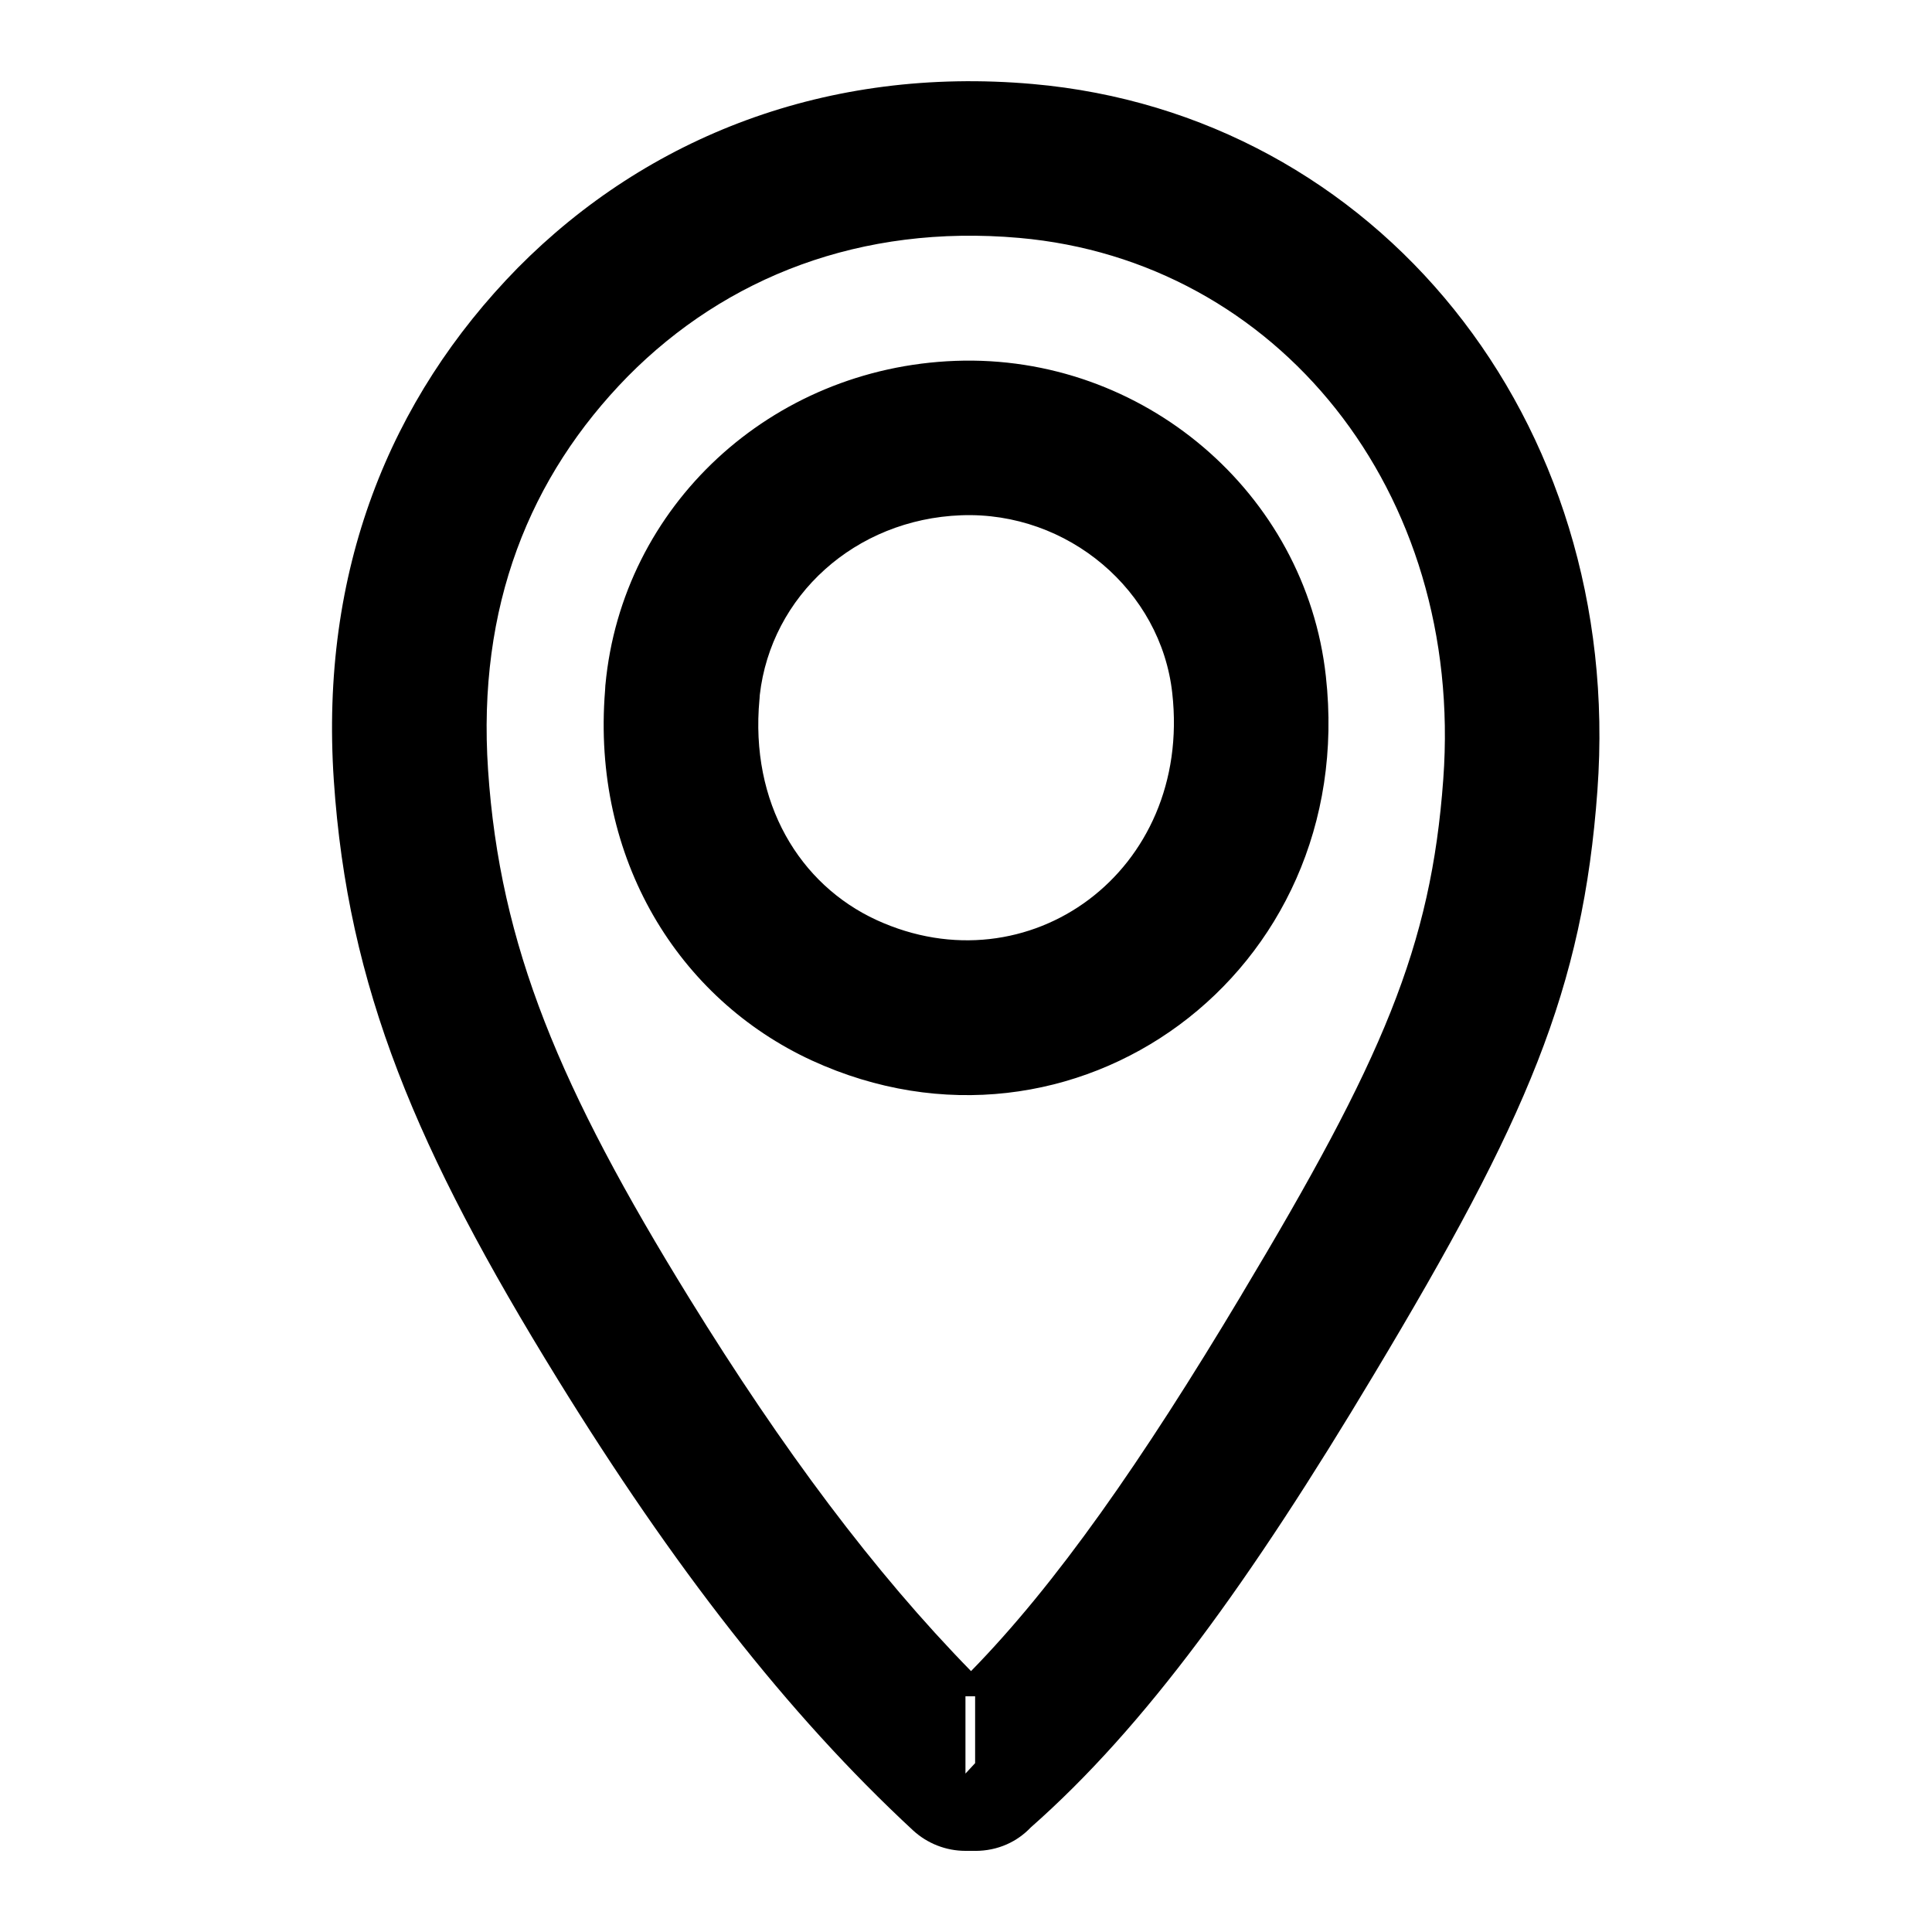 <svg height="50" viewBox="0 0 50 50" width="50" xmlns="http://www.w3.org/2000/svg"><path d="m23.633 31.514c3.644-6.079 4.907-8.998 5.222-13.346.545-7.466-4.307-13.419-10.976-14.006-4.092-.361-7.587 1.015-10.127 3.582-2.545 2.594-3.902 5.957-3.618 10.186.306 4.563 1.858 8.242 5.208 13.672 2.415 3.914 4.787 7.09 7.291 9.651 2.196-2.242 4.422-5.427 7.001-9.739zm-6.894 10.391h-.25v2l.25-.27zm0 4h-.25c-.504 0-.99-.191-1.36-.533-3.26-3.023-6.215-6.845-9.192-11.669-3.663-5.939-5.434-10.138-5.795-15.504-.363-5.412 1.438-9.875 4.76-13.261 3.36-3.396 8.013-5.227 13.327-4.759 8.885.782 15.316 8.672 14.615 18.281-.373 5.154-1.832 8.525-5.78 15.11-3.209 5.365-5.925 9.122-8.884 11.728-.35.368-.846.608-1.442.608zm-9.568-30.174c.43-4.631 4.278-8.21 9.06-8.387 4.849-.179 9.064 3.416 9.585 8.161.86 7.703-6.543 13.05-13.305 9.944-3.448-1.591-5.701-5.214-5.349-9.576.001-.047.004-.094.008-.141zm3.987.372c-.251 2.689 1.045 4.797 3.027 5.711 3.932 1.806 8.172-1.256 7.656-5.87-.291-2.653-2.698-4.706-5.461-4.604-2.75.102-4.922 2.088-5.214 4.651-.001.037-.004.074-.007.111z" transform="translate(8.497 1.995)"/></svg>
